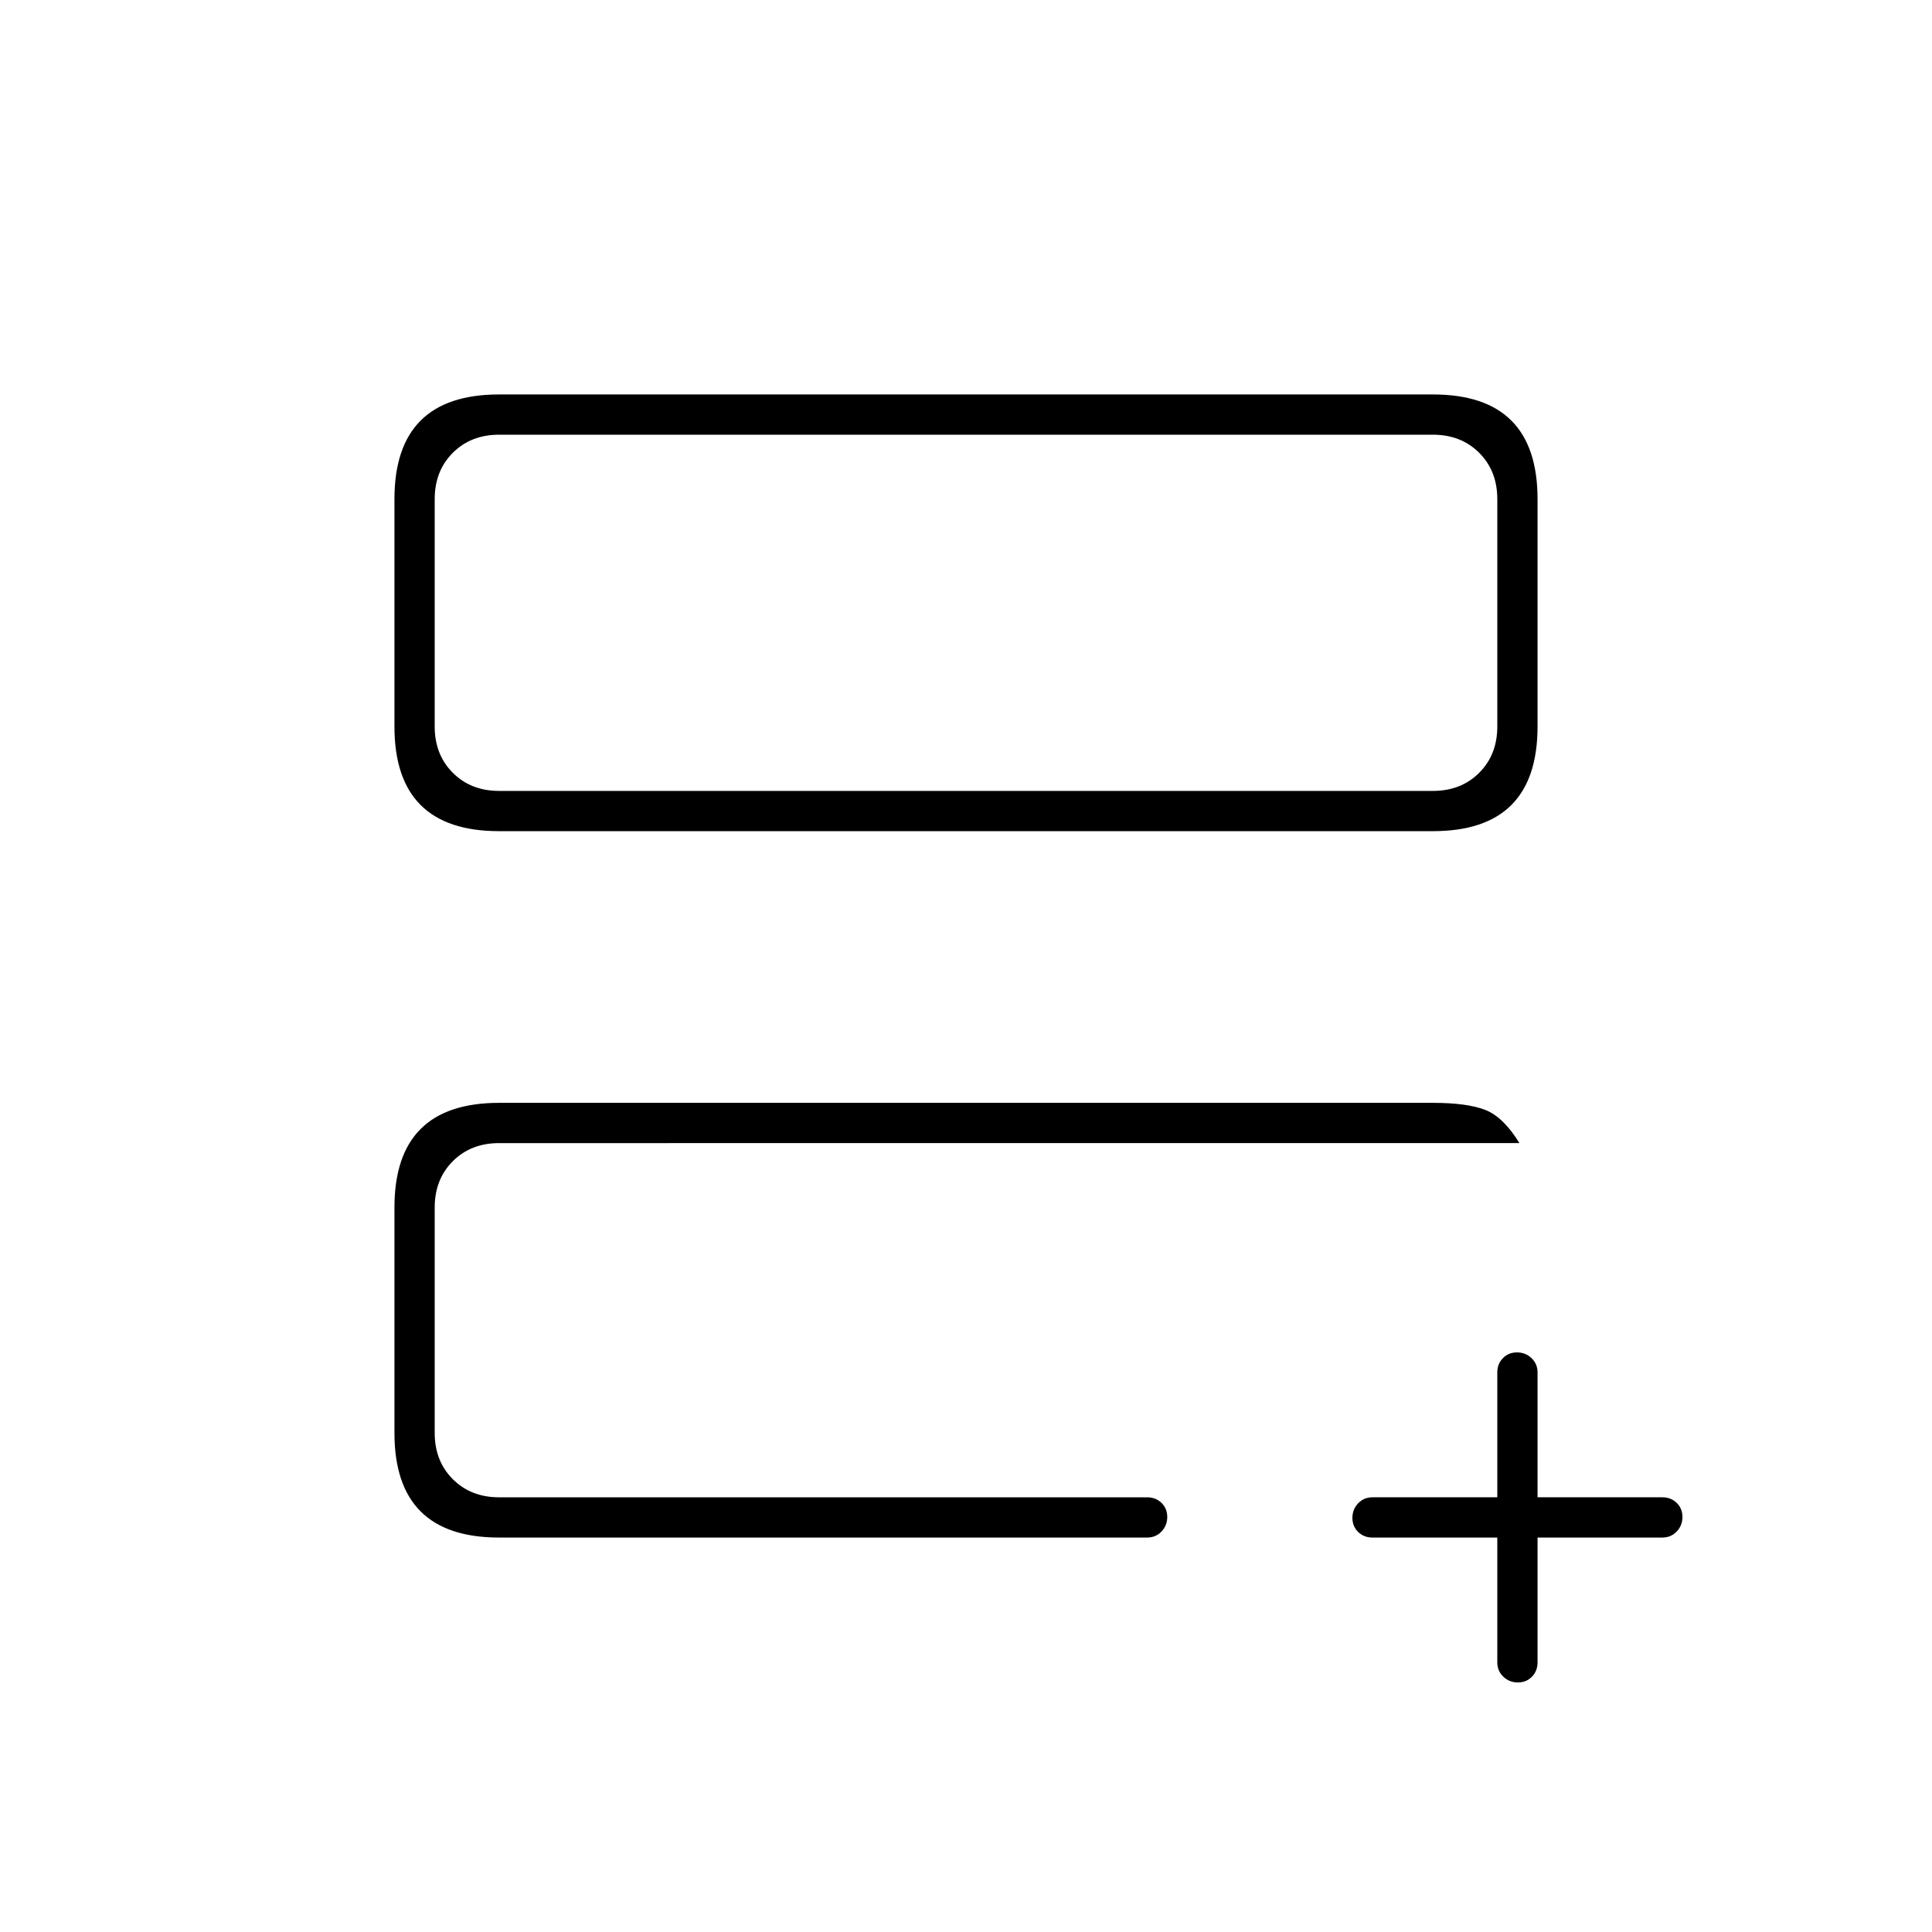<svg xmlns="http://www.w3.org/2000/svg" height="20" viewBox="0 -960 960 960" width="20"><path d="M216-216v-176 13-1 164Zm32 20q-26 0-39-13t-13-39v-112q0-26 13-39t39-13h464q17 0 26 3.5t17 16.5H248q-14 0-23 9t-9 23v112q0 14 9 23t23 9h322q4.3 0 7.15 2.79 2.85 2.79 2.85 7t-2.85 7.21q-2.85 3-7.15 3H248Zm0-351q-26 0-39-13t-13-39v-113q0-26 13-39t39-13h464q26 0 39 13t13 39v113q0 26-13 39t-39 13H248Zm0-20h464q14 0 23-9t9-23v-113q0-14-9-23t-23-9H248q-14 0-23 9t-9 23v113q0 14 9 23t23 9Zm-32 0v-177 177Zm528 371h-62q-4.3 0-7.15-2.79-2.85-2.79-2.85-7t2.85-7.21q2.85-3 7.15-3h62v-62q0-4.3 2.79-7.15 2.79-2.85 7-2.85t7.21 2.85q3 2.85 3 7.15v62h62q4.3 0 7.15 2.79 2.85 2.79 2.85 7t-2.85 7.21q-2.85 3-7.15 3h-62v62q0 4.3-2.79 7.15-2.79 2.85-7 2.85t-7.21-2.85q-3-2.85-3-7.15v-62Z"/></svg>